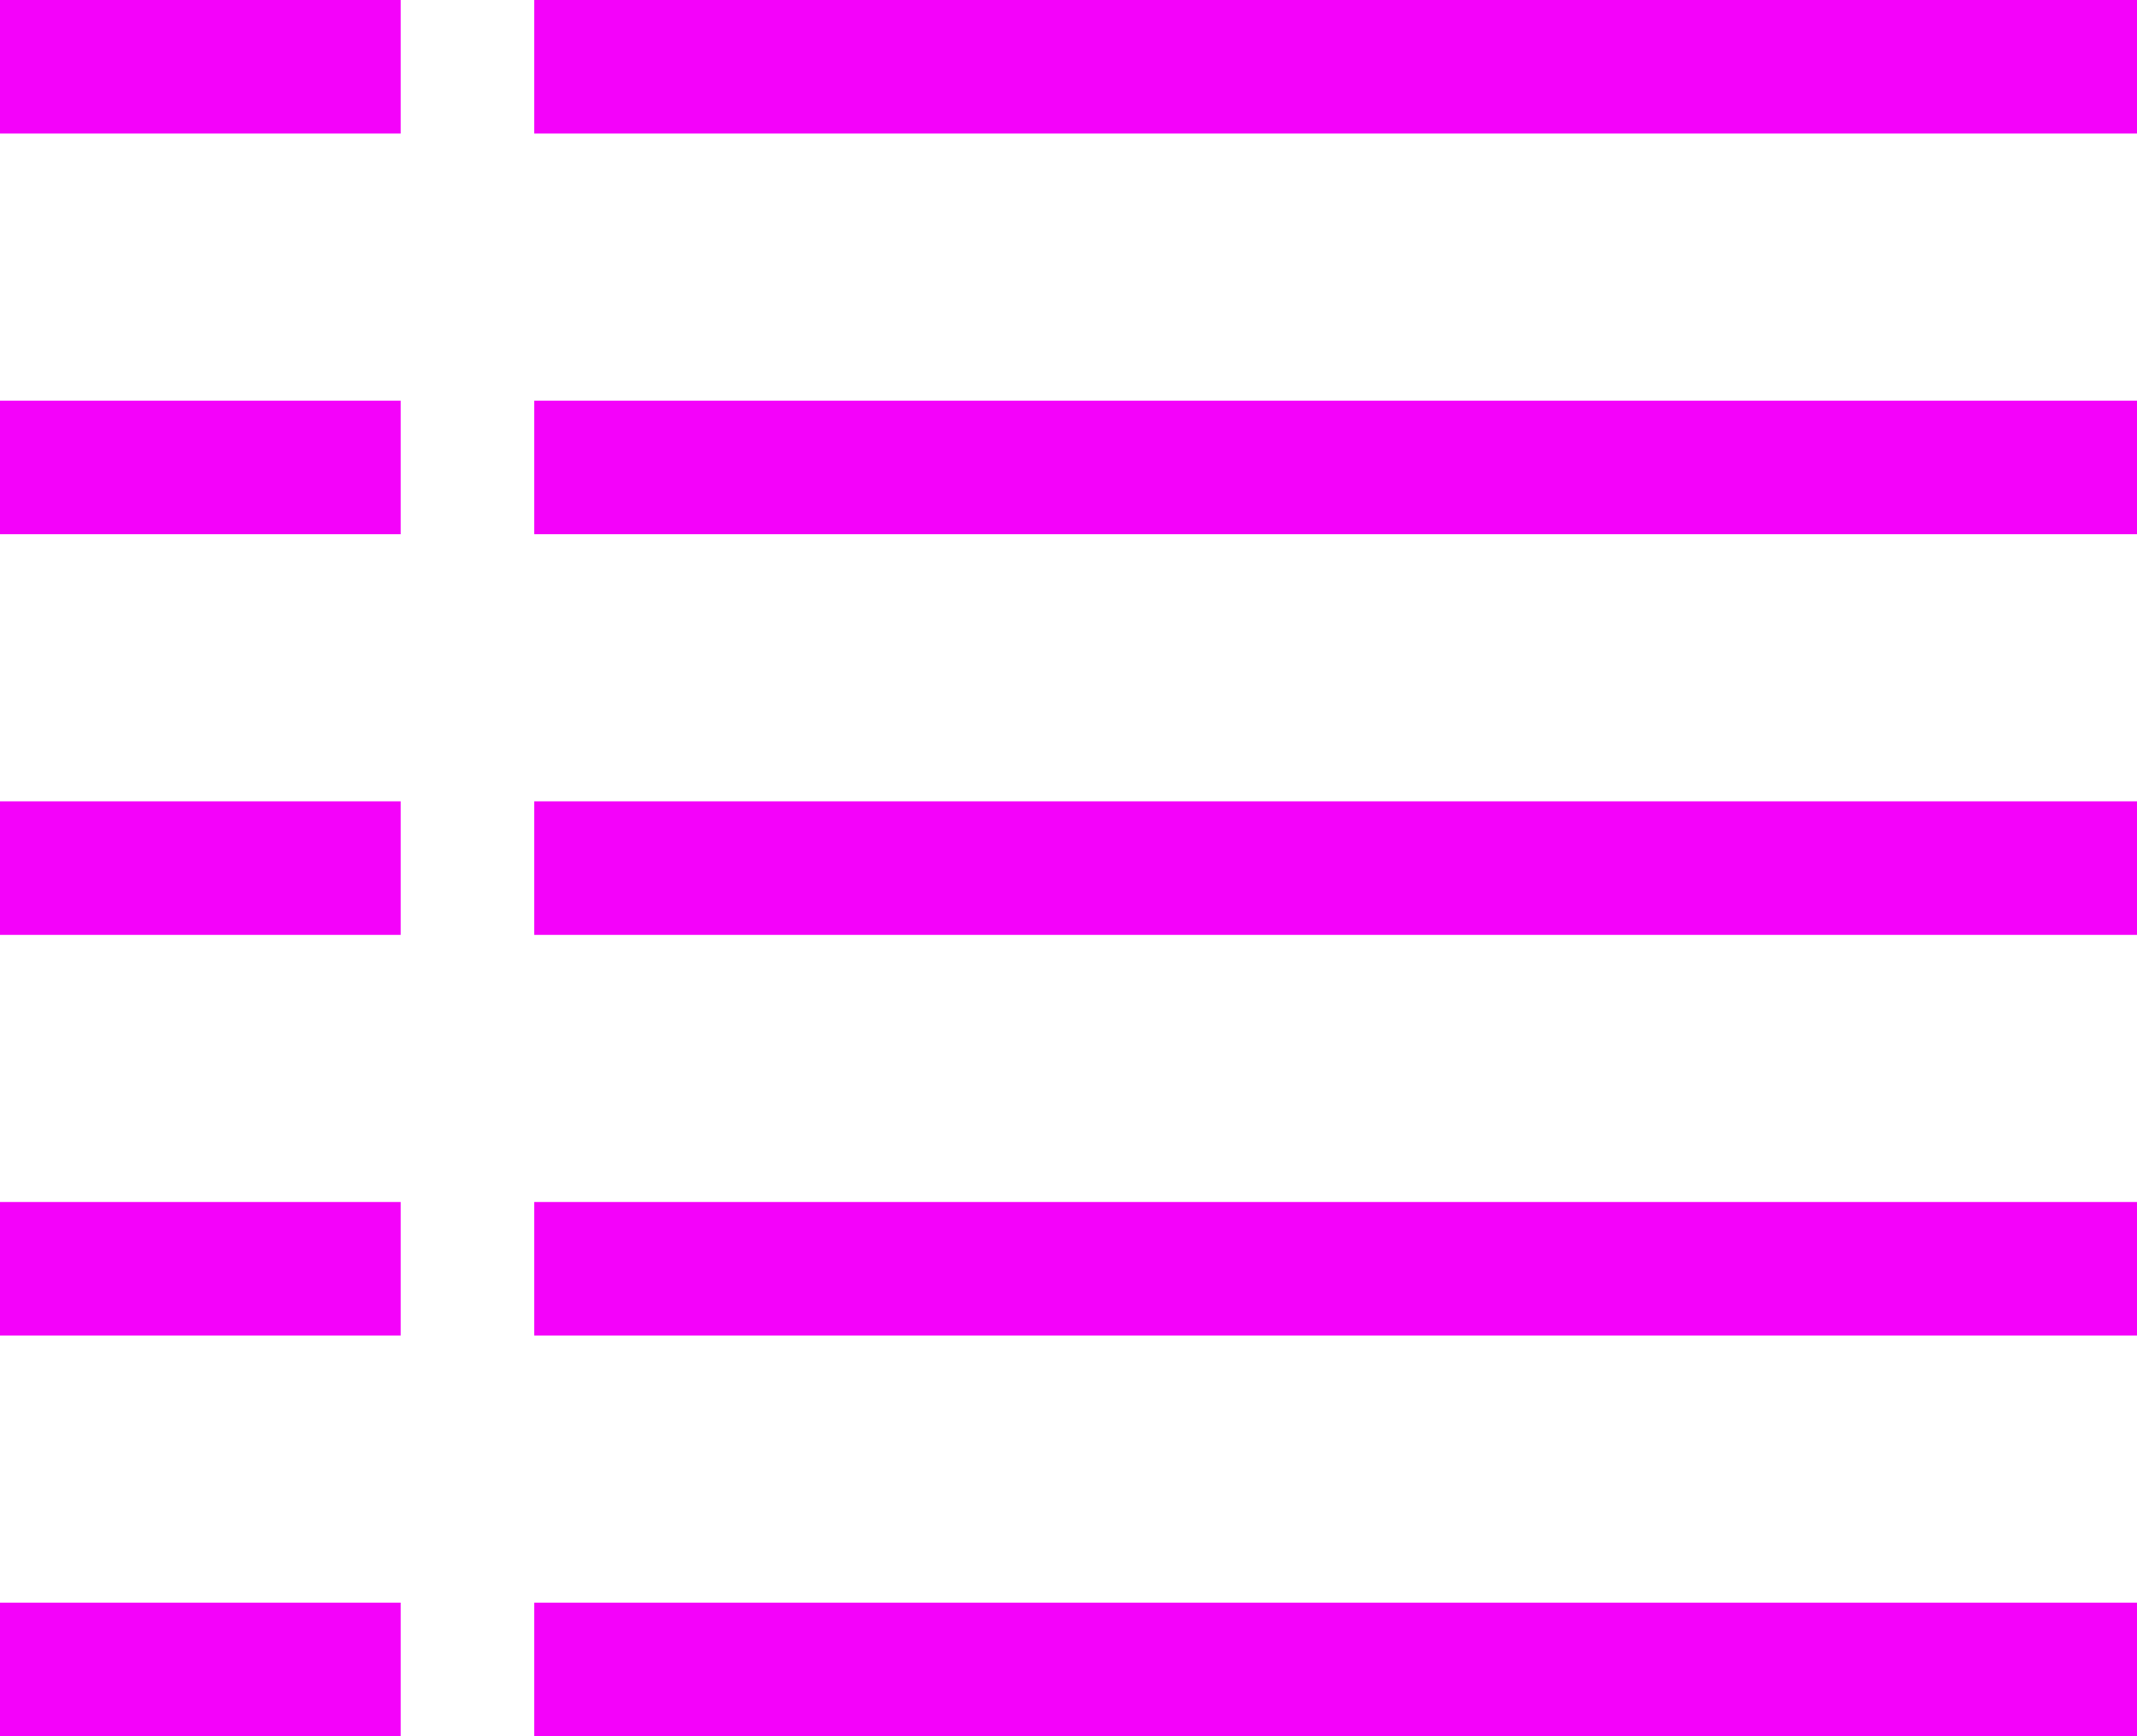 <svg 
 xmlns="http://www.w3.org/2000/svg"
 xmlns:xlink="http://www.w3.org/1999/xlink"
 width="16px" height="13px">
<path fill-rule="evenodd"  fill="rgb(244, 2, 250)"
 d="M4.000,13.000 L4.000,12.000 L16.000,12.000 L16.000,13.000 L4.000,13.000 ZM4.000,9.000 L16.000,9.000 L16.000,10.000 L4.000,10.000 L4.000,9.000 ZM4.000,6.000 L16.000,6.000 L16.000,7.000 L4.000,7.000 L4.000,6.000 ZM4.000,3.000 L16.000,3.000 L16.000,4.000 L4.000,4.000 L4.000,3.000 ZM4.000,-0.000 L16.000,-0.000 L16.000,1.000 L4.000,1.000 L4.000,-0.000 ZM-0.000,12.000 L3.000,12.000 L3.000,13.000 L-0.000,13.000 L-0.000,12.000 ZM-0.000,9.000 L3.000,9.000 L3.000,10.000 L-0.000,10.000 L-0.000,9.000 ZM-0.000,6.000 L3.000,6.000 L3.000,7.000 L-0.000,7.000 L-0.000,6.000 ZM-0.000,3.000 L3.000,3.000 L3.000,4.000 L-0.000,4.000 L-0.000,3.000 ZM-0.000,-0.000 L3.000,-0.000 L3.000,1.000 L-0.000,1.000 L-0.000,-0.000 Z"/>
</svg>